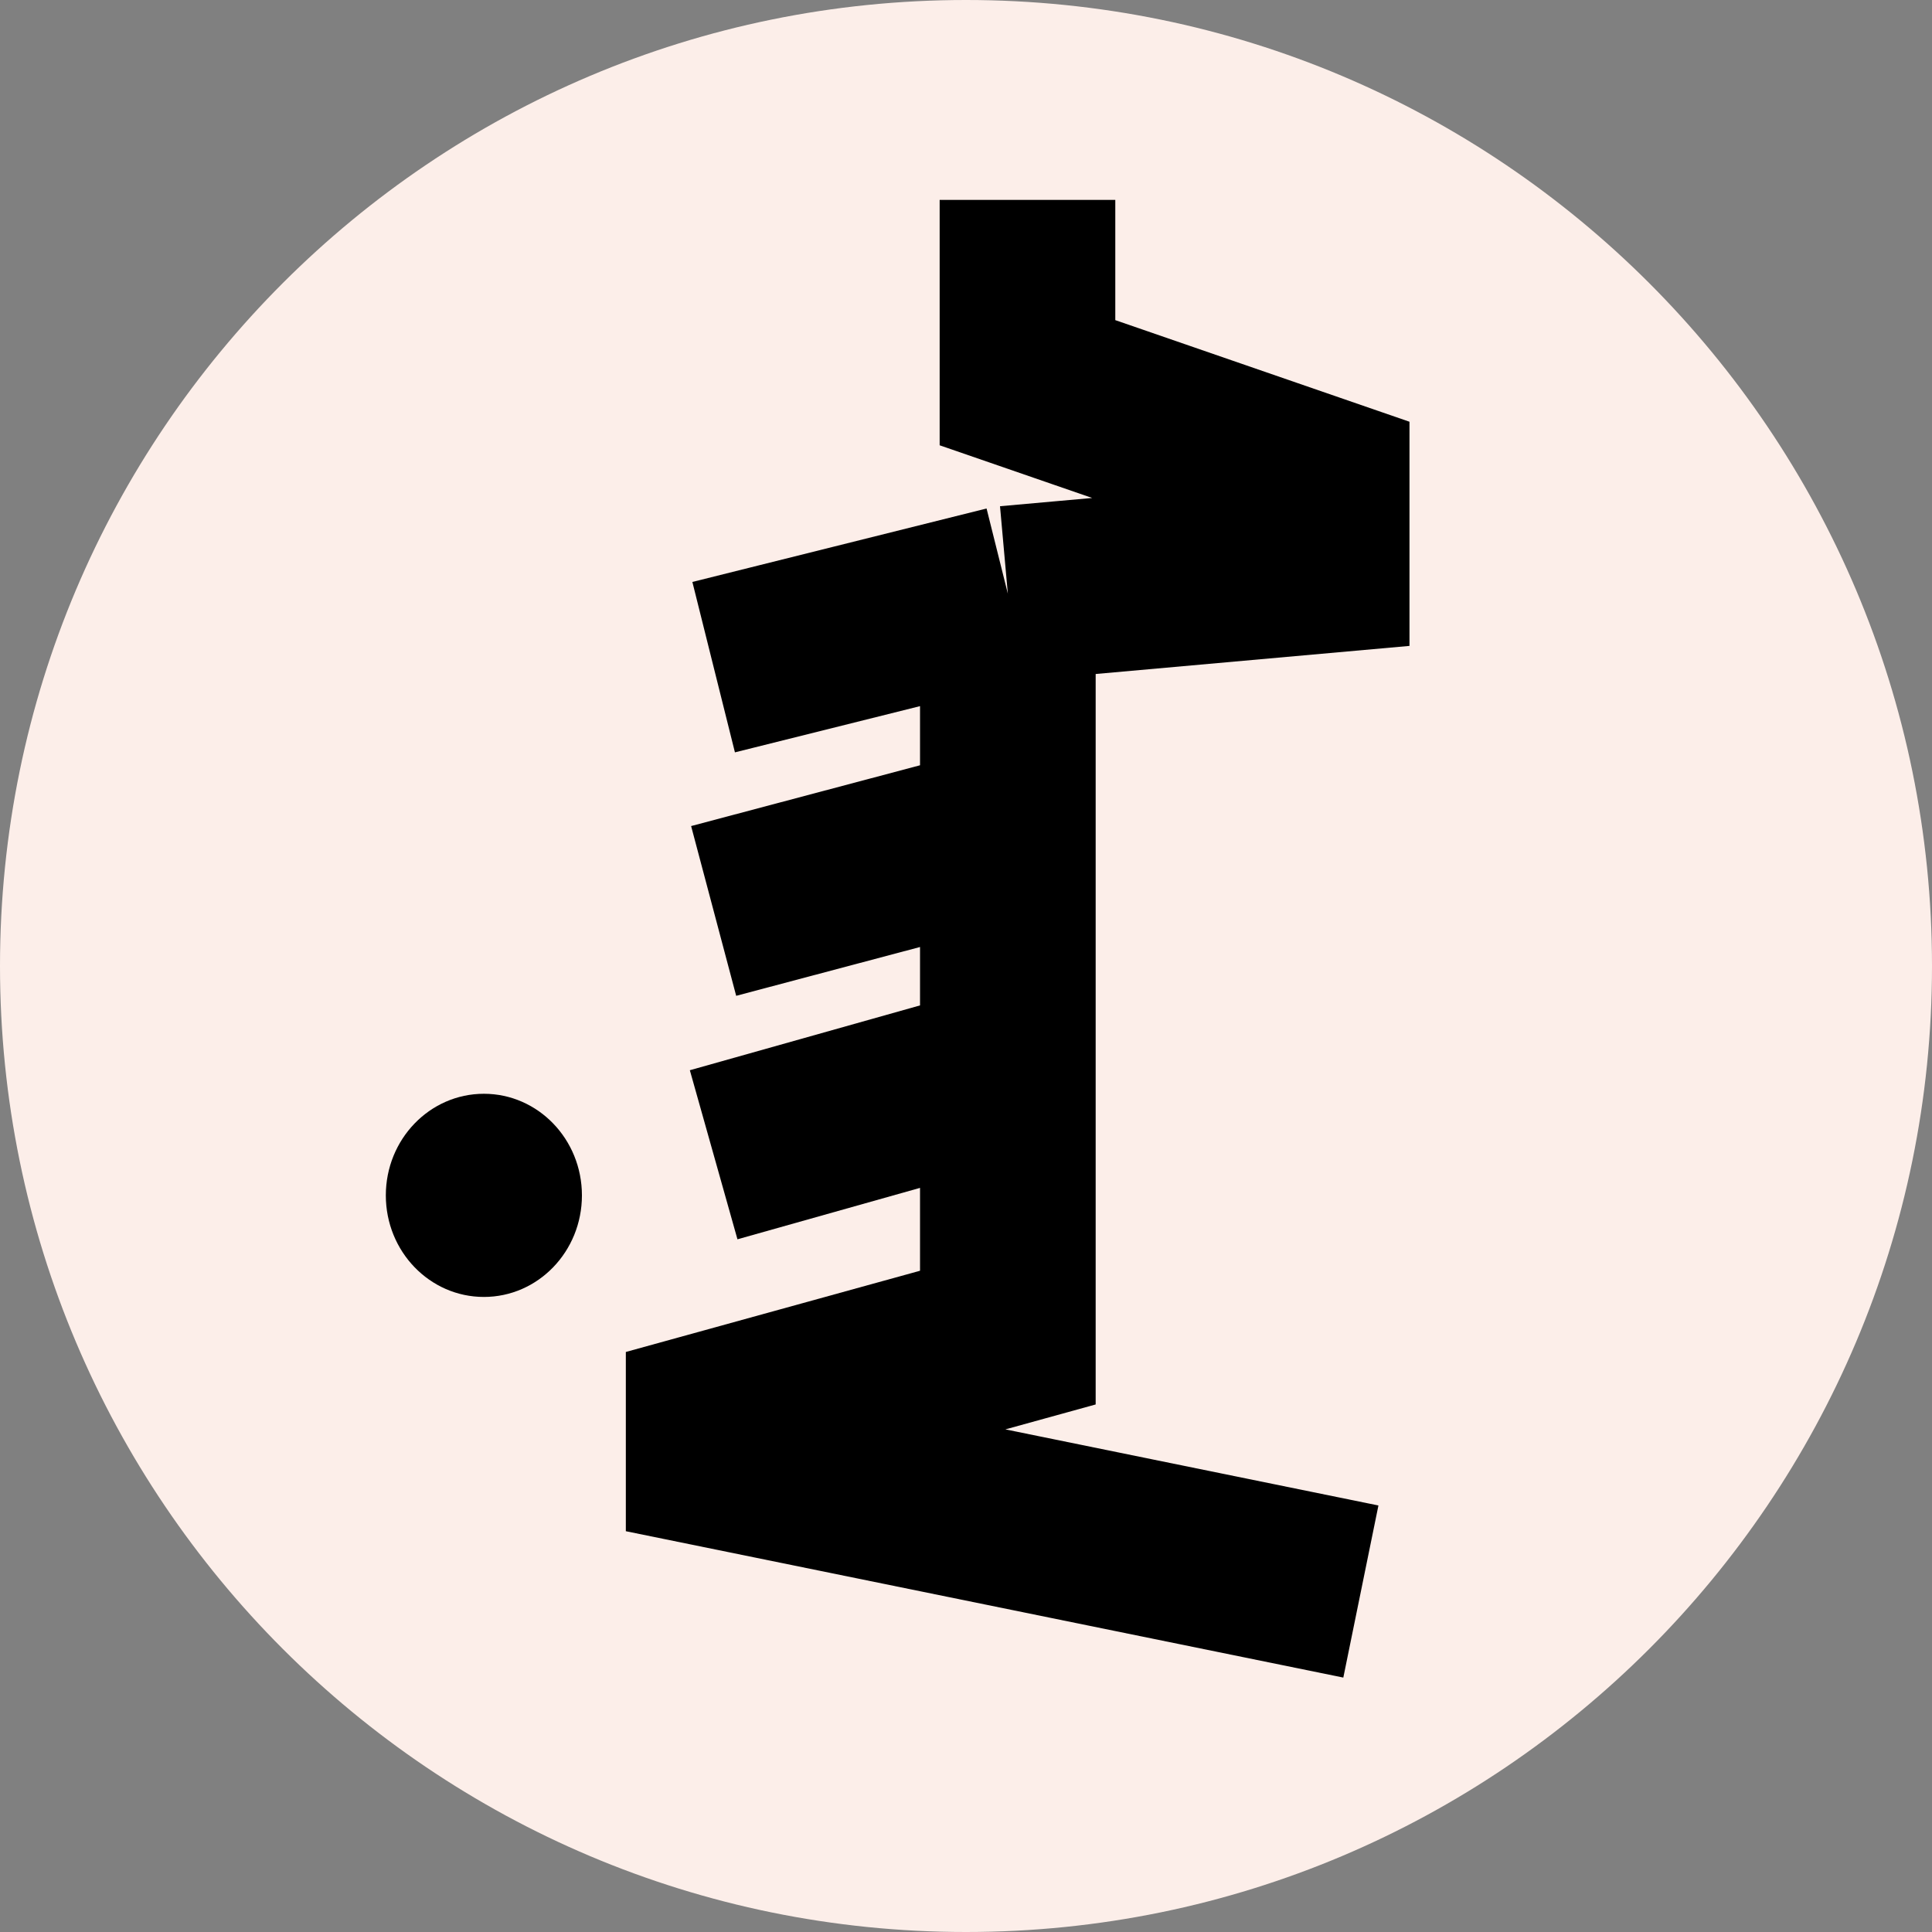 <svg width="44" height="44" viewBox="0 0 44 44" fill="none" xmlns="http://www.w3.org/2000/svg">
<rect x="0" y="0" width="44" height="44" fill="#808080" stroke="none"/>
<g clip-path="url(#clip0_10_4)">
<path d="M44 22C44 34.15 34.15 44 22 44C9.85 44 0 34.15 0 22C0 9.85 9.85 -1.72123e-05 22 -1.72123e-05C34.15 -1.72123e-05 44 9.85 44 22Z" fill="#FCEEE9"/>
<path d="M23.4 4.552V8.716L30.1 11.03V11.706V12.881L22.953 13.521M22.953 13.521L16.253 15.194M22.953 13.521V18.967M22.953 18.967L16.253 20.746M22.953 18.967V24.412M22.953 24.412L16.253 26.299M22.953 24.412V28.612V30.463L16.253 32.313V33.239L30.993 36.246" stroke="black" stroke-width="4"/>
<path d="M13.253 27.224C13.253 28.502 12.254 29.537 11.02 29.537C9.787 29.537 8.787 28.502 8.787 27.224C8.787 25.946 9.787 24.91 11.02 24.91C12.254 24.91 13.253 25.946 13.253 27.224Z" fill="black"/>
</g>
<defs>
<clipPath id="clip0_10_4">
<rect width="44" height="44" fill="white"/>
</clipPath>
</defs>
</svg>
